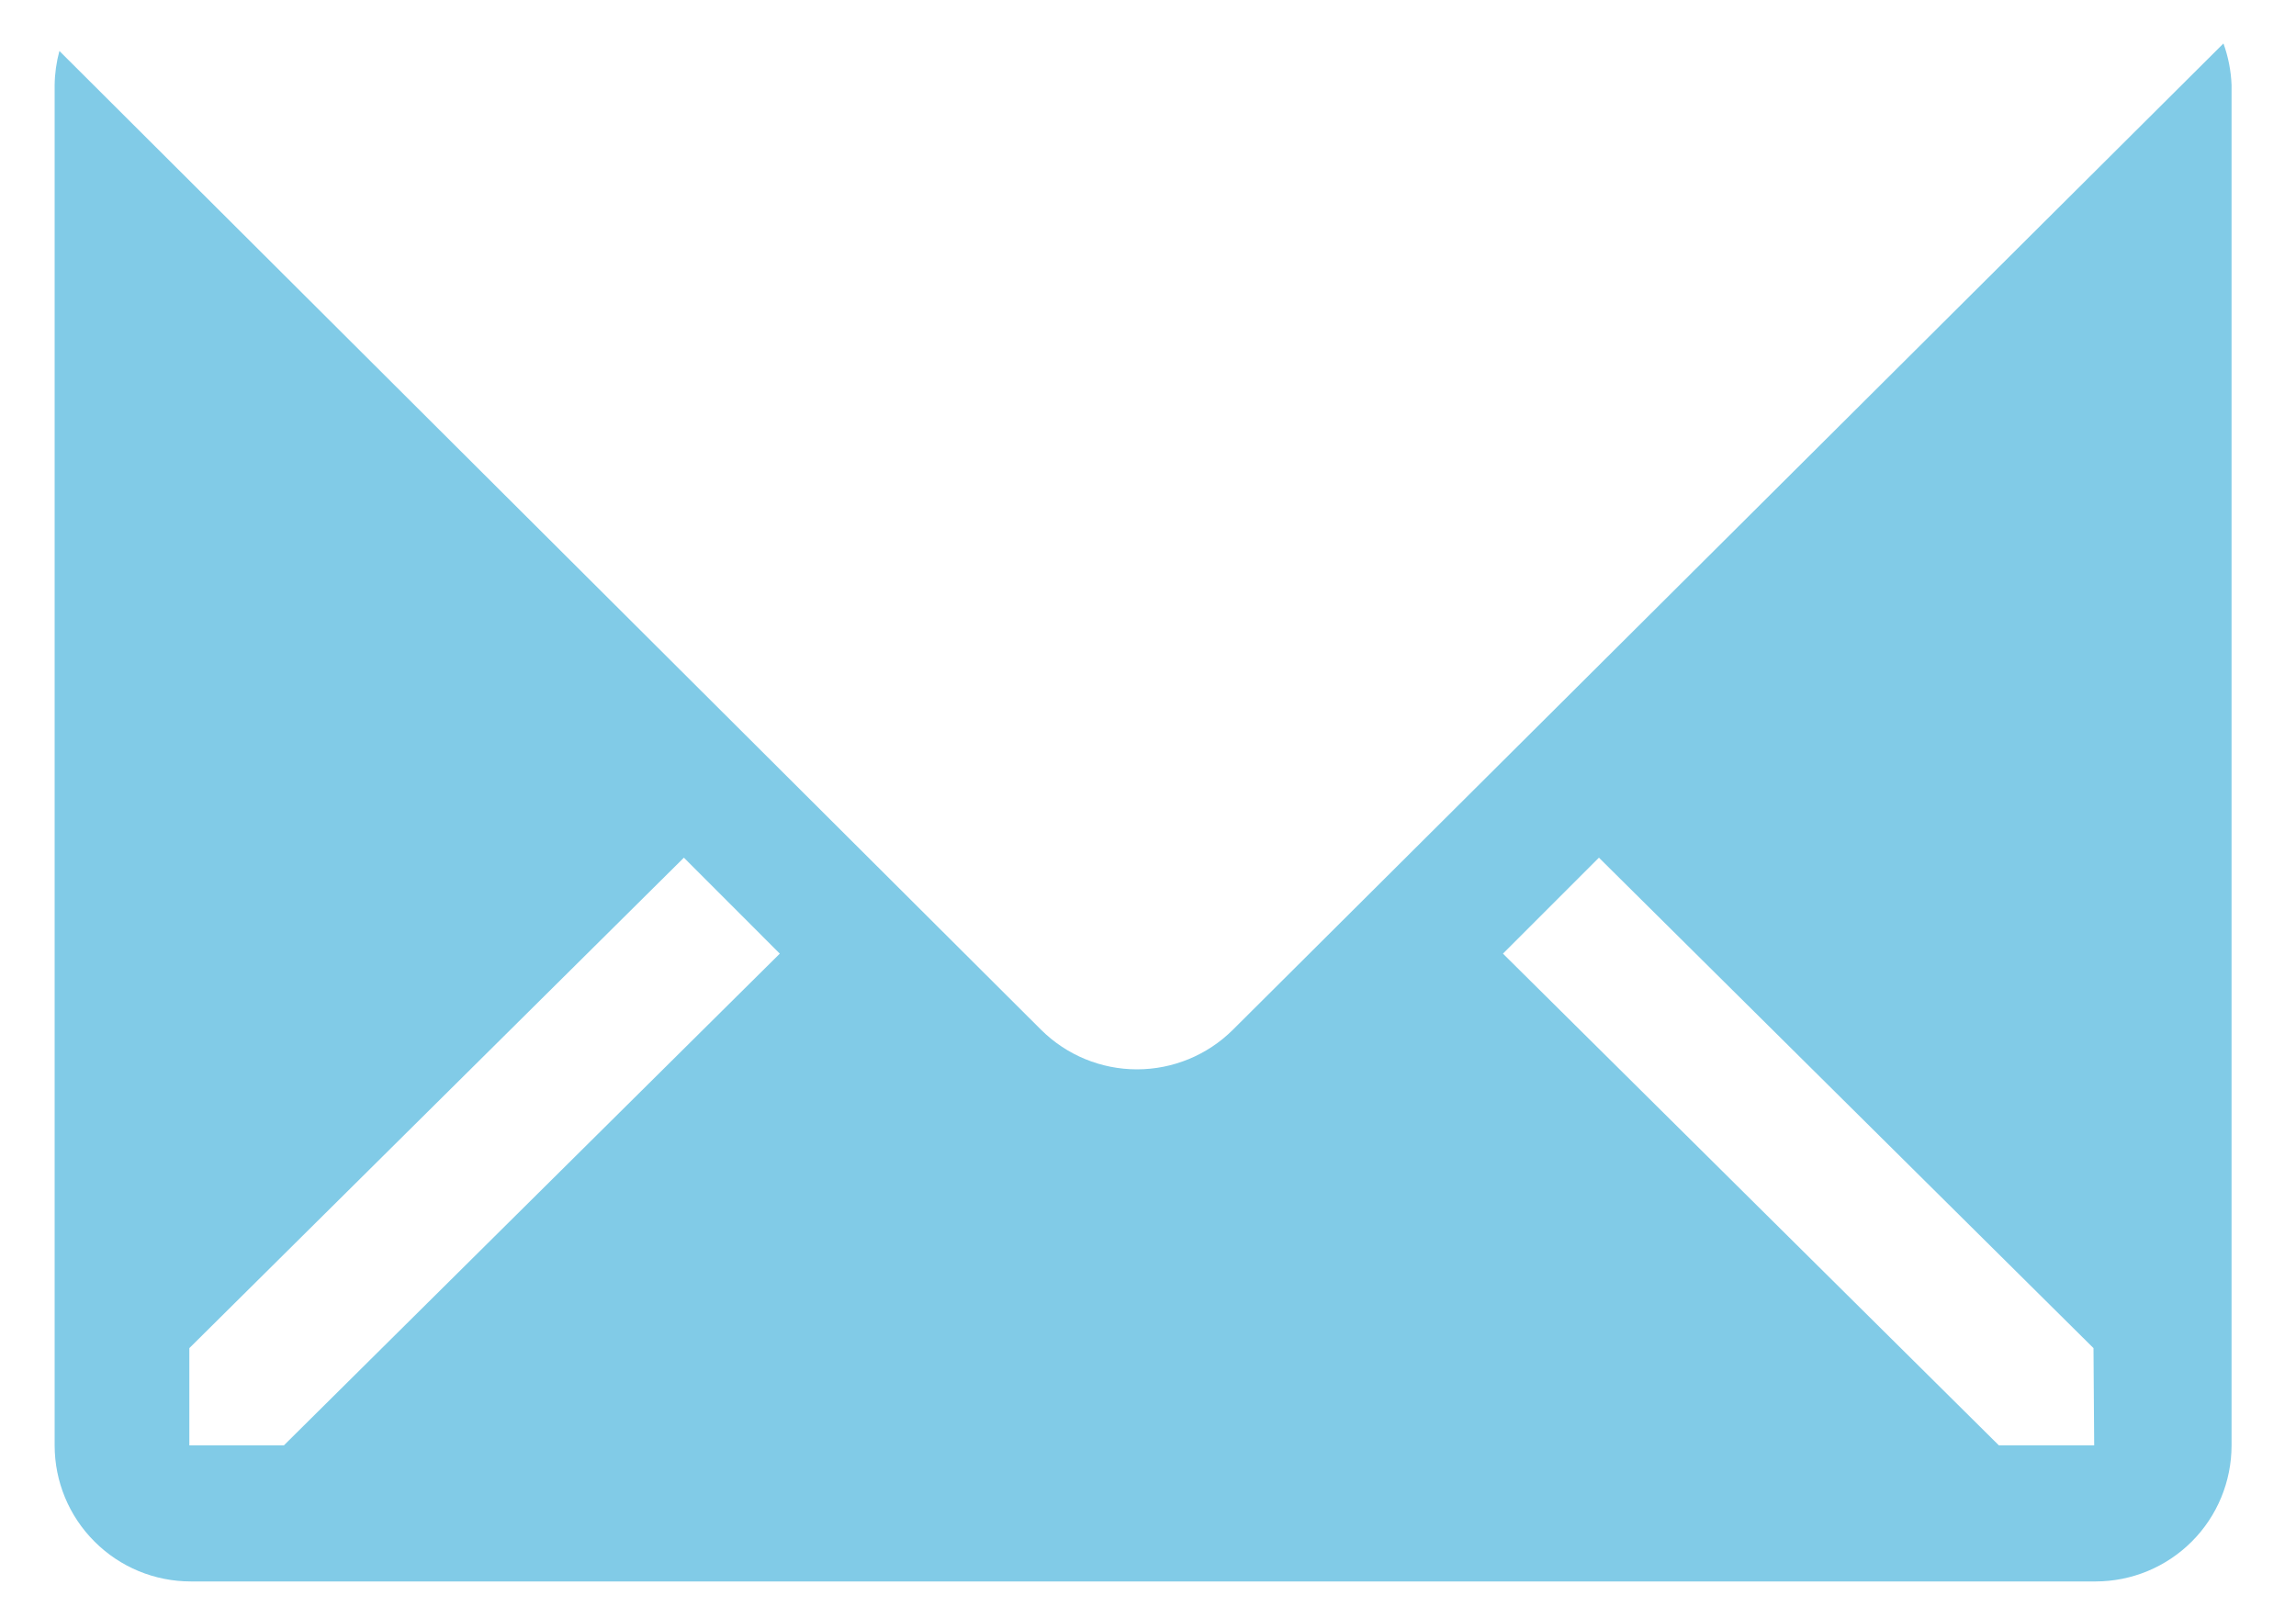 <svg width="30" height="21" viewBox="0 0 30 21" fill="none" xmlns="http://www.w3.org/2000/svg">
<path d="M29.052 0.568L16.109 13.457C15.776 13.788 15.326 13.974 14.856 13.974C14.386 13.974 13.936 13.788 13.603 13.457L0.776 0.666C0.737 0.811 0.716 0.96 0.714 1.111V18.888C0.714 19.36 0.901 19.812 1.235 20.145C1.568 20.479 2.02 20.666 2.492 20.666H27.381C27.852 20.666 28.304 20.479 28.638 20.145C28.971 19.812 29.158 19.36 29.158 18.888V1.111C29.151 0.925 29.115 0.742 29.052 0.568ZM3.709 18.888H2.474V17.617L8.936 11.208L10.189 12.462L3.709 18.888ZM27.363 18.888H26.118L19.638 12.462L20.892 11.208L27.354 17.617L27.363 18.888Z" fill="#81CBE7"/>
</svg>
